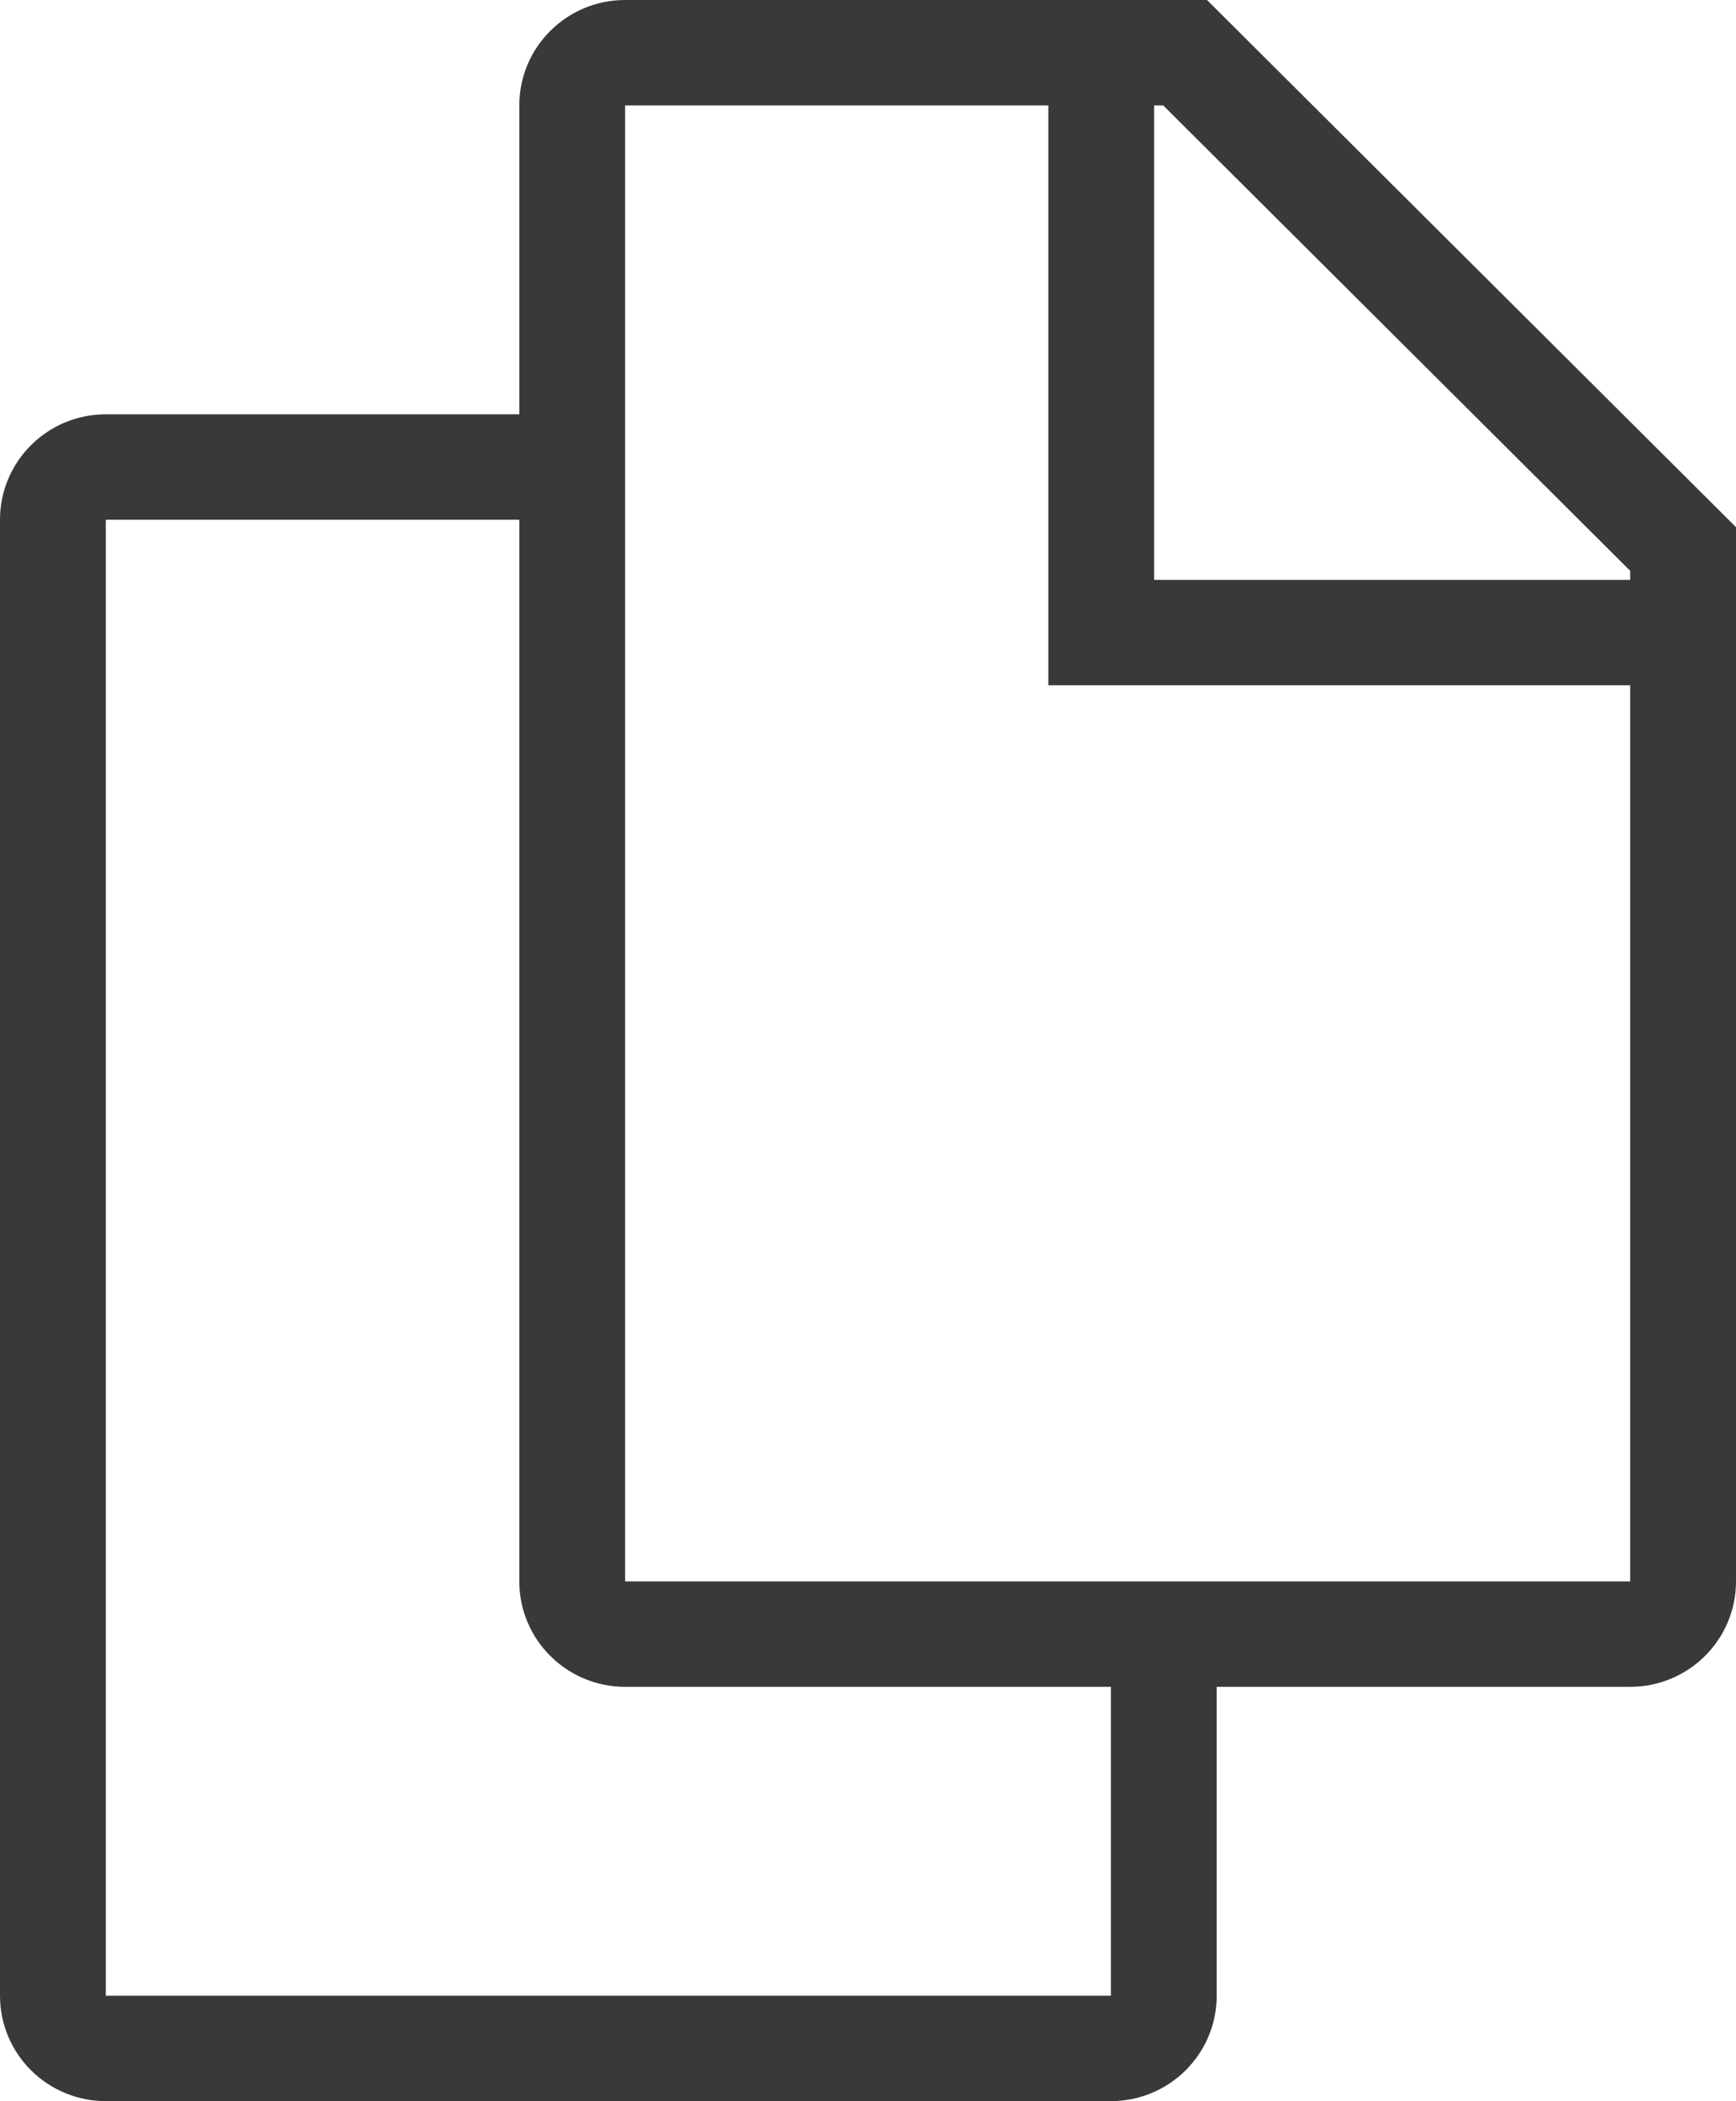 <svg width="62" height="75" viewBox="0 0 62 75" fill="none" xmlns="http://www.w3.org/2000/svg">
<path fill-rule="evenodd" clip-rule="evenodd" d="M22.326 0H43.107L62 18.817V56.448C62 58.526 60.308 60.211 58.221 60.211H43.453V71.237C43.453 73.315 41.761 75 39.674 75H3.779C1.692 75 0 73.315 0 71.237V18.552C0 16.474 1.692 14.789 3.779 14.789H18.547V3.763C18.547 1.685 20.239 0 22.326 0ZM18.547 18.552H3.779V71.237H39.674V60.211H22.326C20.239 60.211 18.547 58.526 18.547 56.448V18.552ZM58.221 20.698V20.376L41.543 3.763H41.218V20.698H58.221ZM22.326 3.763V56.448H58.221V24.461H37.44V3.763H22.326Z" fill="#393939"/>
</svg>
